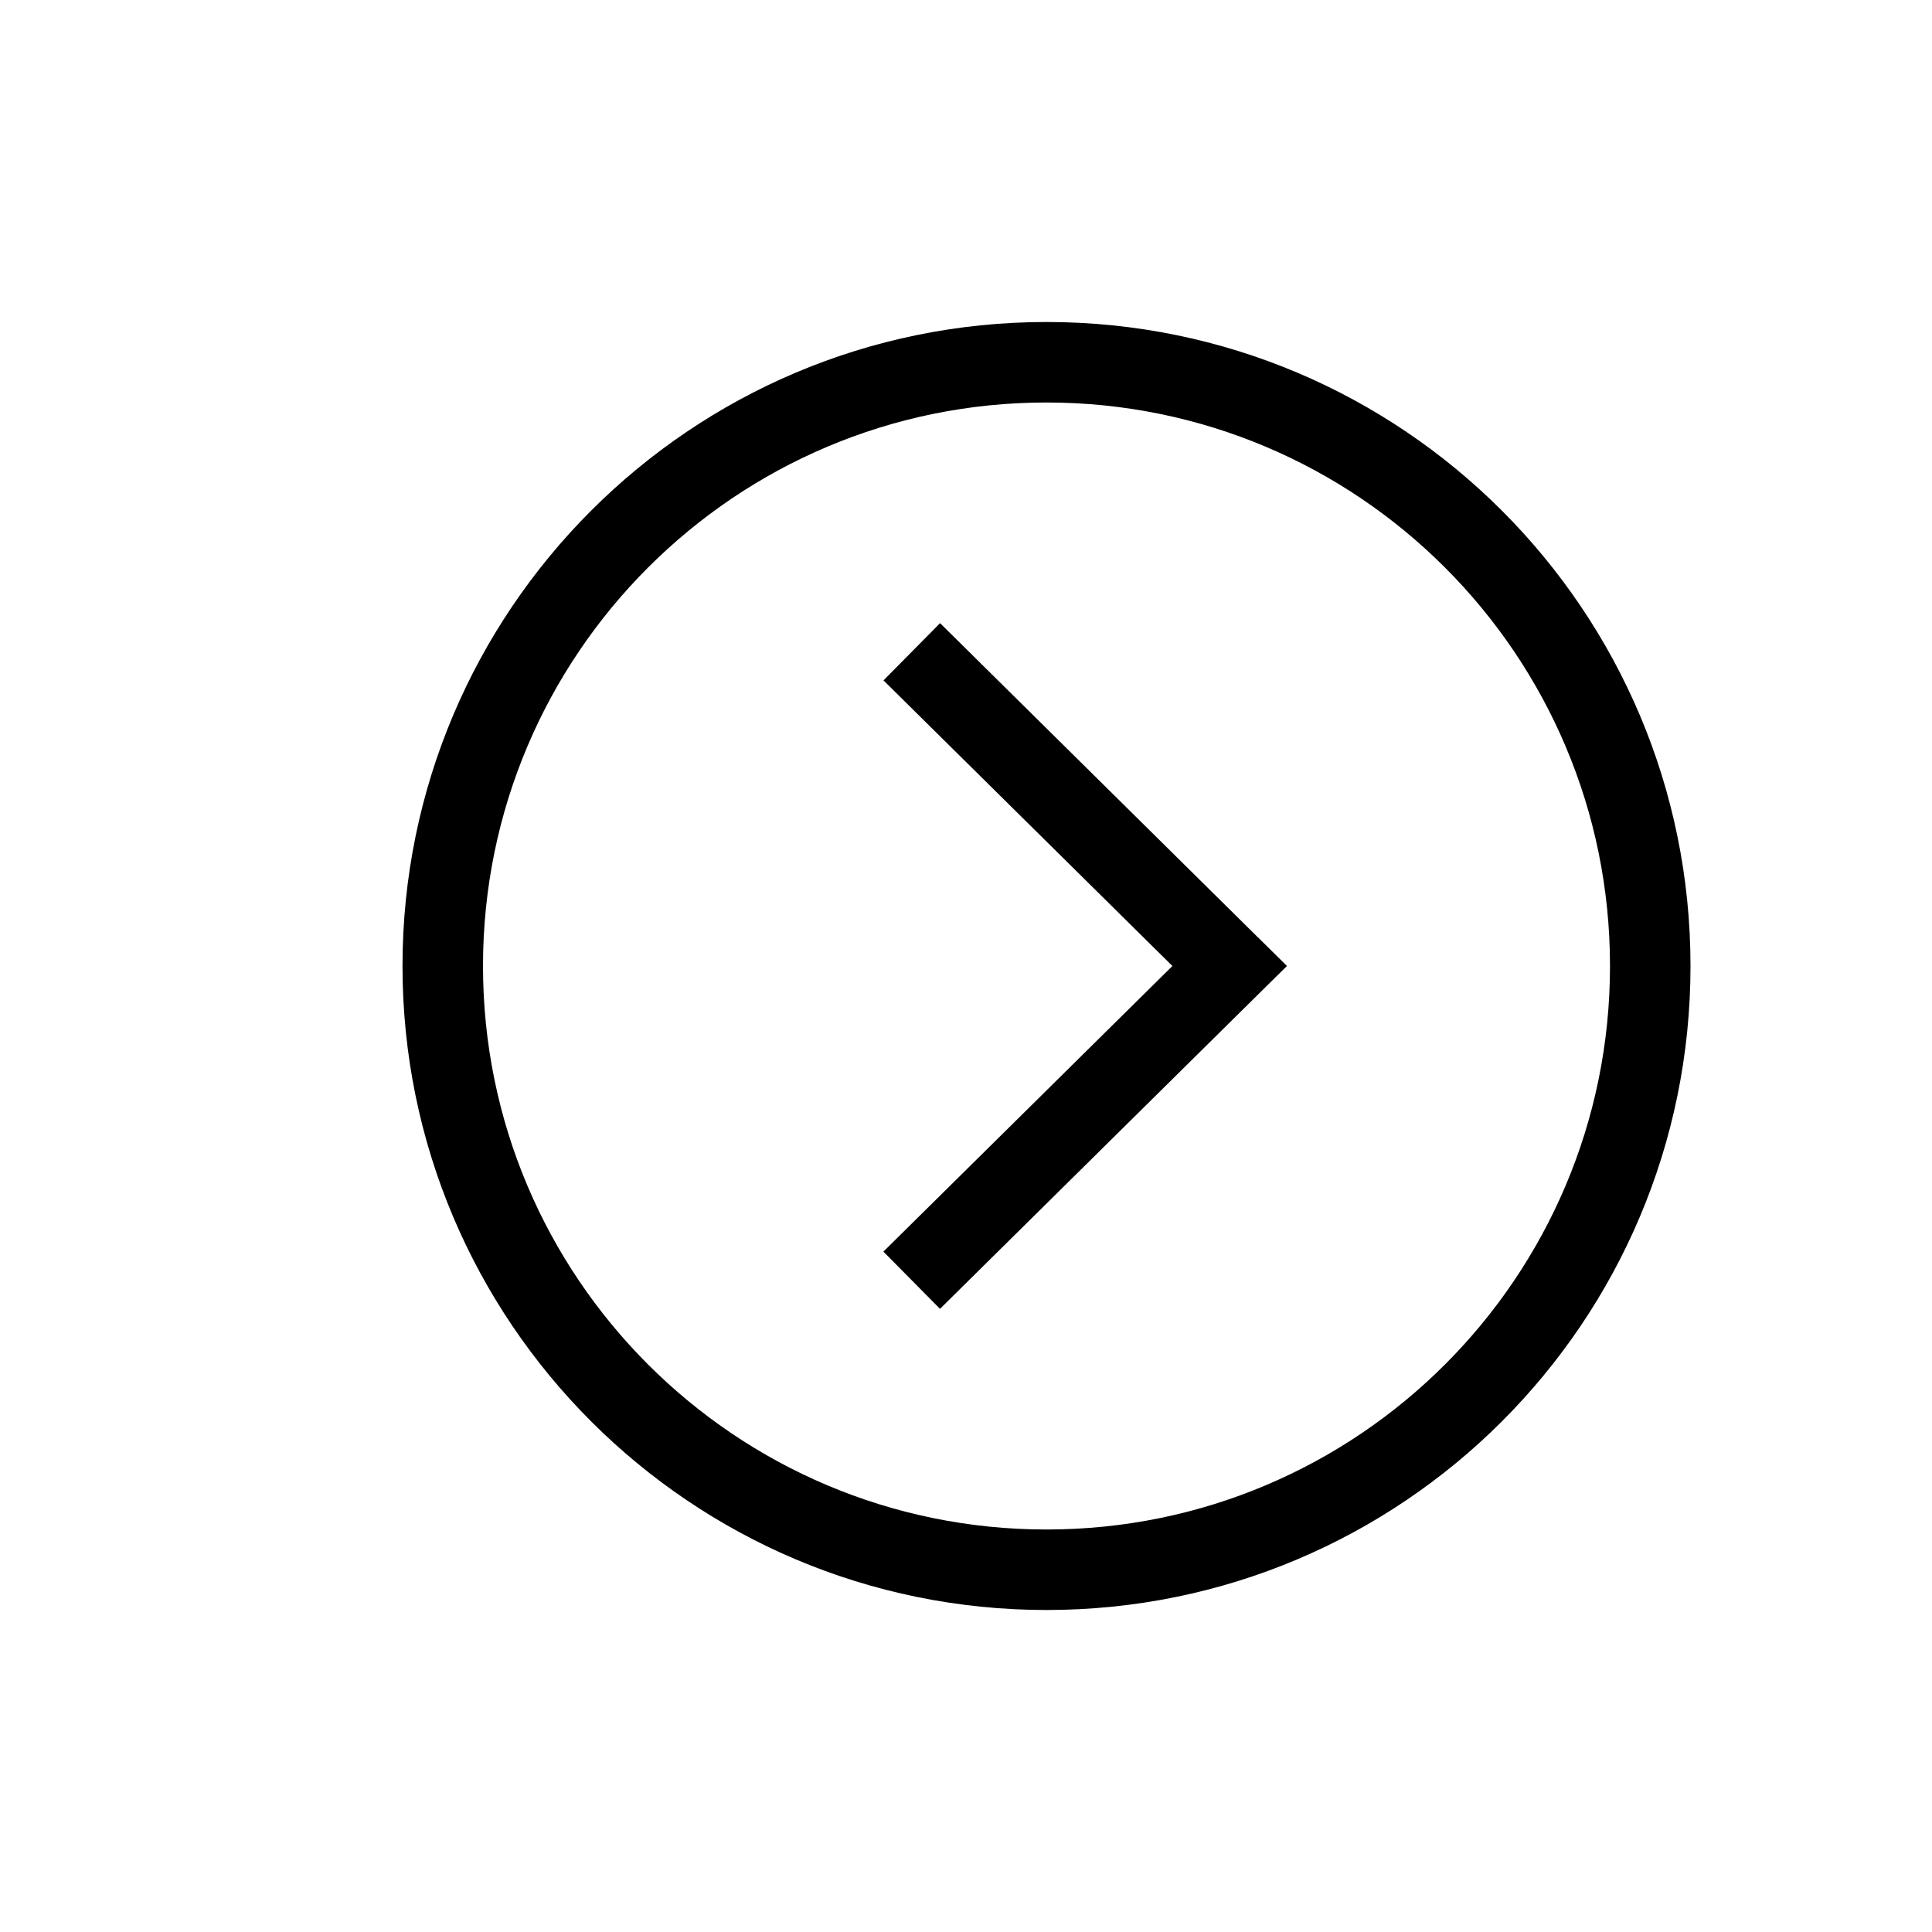 <svg width="24" height="24" xmlns="http://www.w3.org/2000/svg"><path fill-rule="evenodd" clip-rule="evenodd" d="m6,12c0-3.866,3.134-7,7-7,3.867,0,7,3.134,7,7,0,3.867-3.133,7-7,7-3.866,0-7-3.133-7-7zm7-8c-4.418,0-8,3.582-8,8,0,4.419,3.582,8,8,8,4.419,0,8-3.581,8-8,0-4.418-3.581-8-8-8zm2.627,7.645-3.949-3.904-.703.711L14.564,12l-3.59,3.548.703.711,3.95-3.904.36-.355-.36-.356z"/></svg>